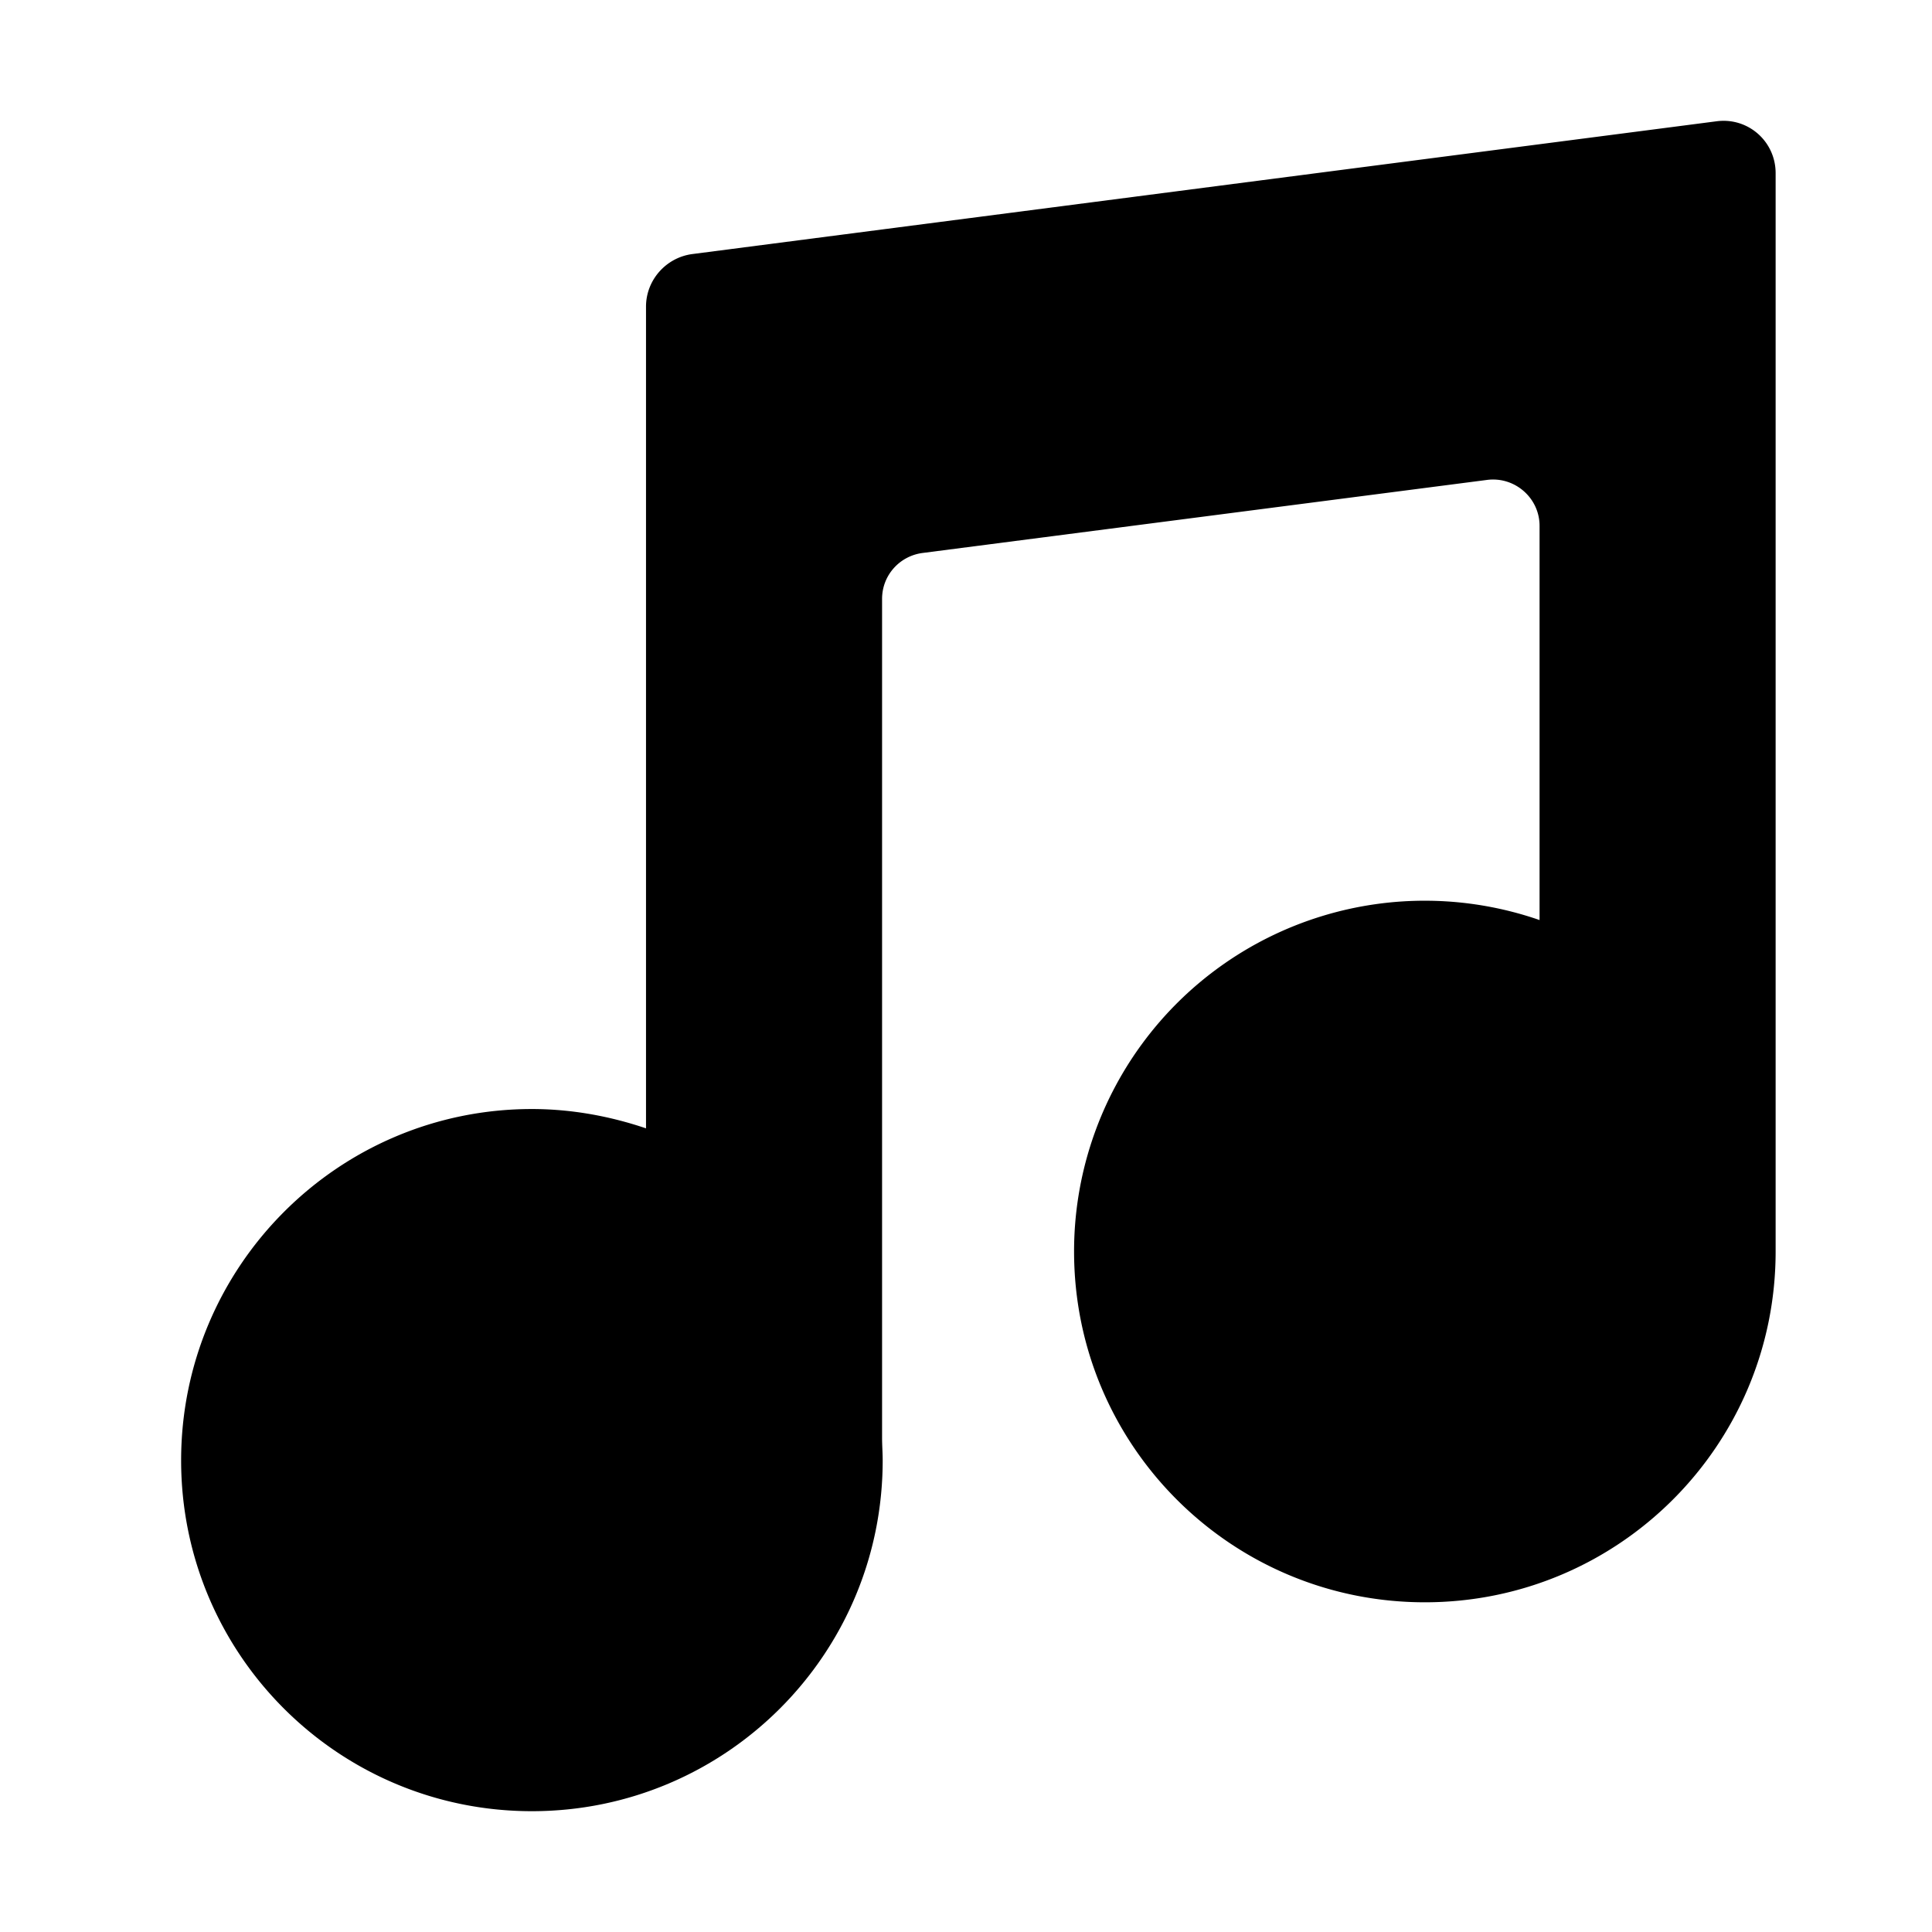 <svg xmlns="http://www.w3.org/2000/svg" xmlns:xlink="http://www.w3.org/1999/xlink" width="32" height="32" viewBox="0 0 32 32"><path fill="currentColor" d="M29.41 2.869c0-.53-.46-.93-.98-.86l-16.97 2.2c-.43.06-.76.43-.76.87v13.61c-.59-.2-1.23-.32-1.89-.32c-3.21 0-5.81 2.61-5.81 5.82s2.6 5.81 5.81 5.81s5.81-2.6 5.81-5.81c0-.12-.01-.25-.01-.37v-13.9c0-.39.29-.71.67-.76l9.35-1.21c.46-.06.87.3.87.76v6.53a5.808 5.808 0 0 0-7.71 5.49c0 3.21 2.6 5.81 5.81 5.81s5.81-2.6 5.81-5.81z"/></svg>